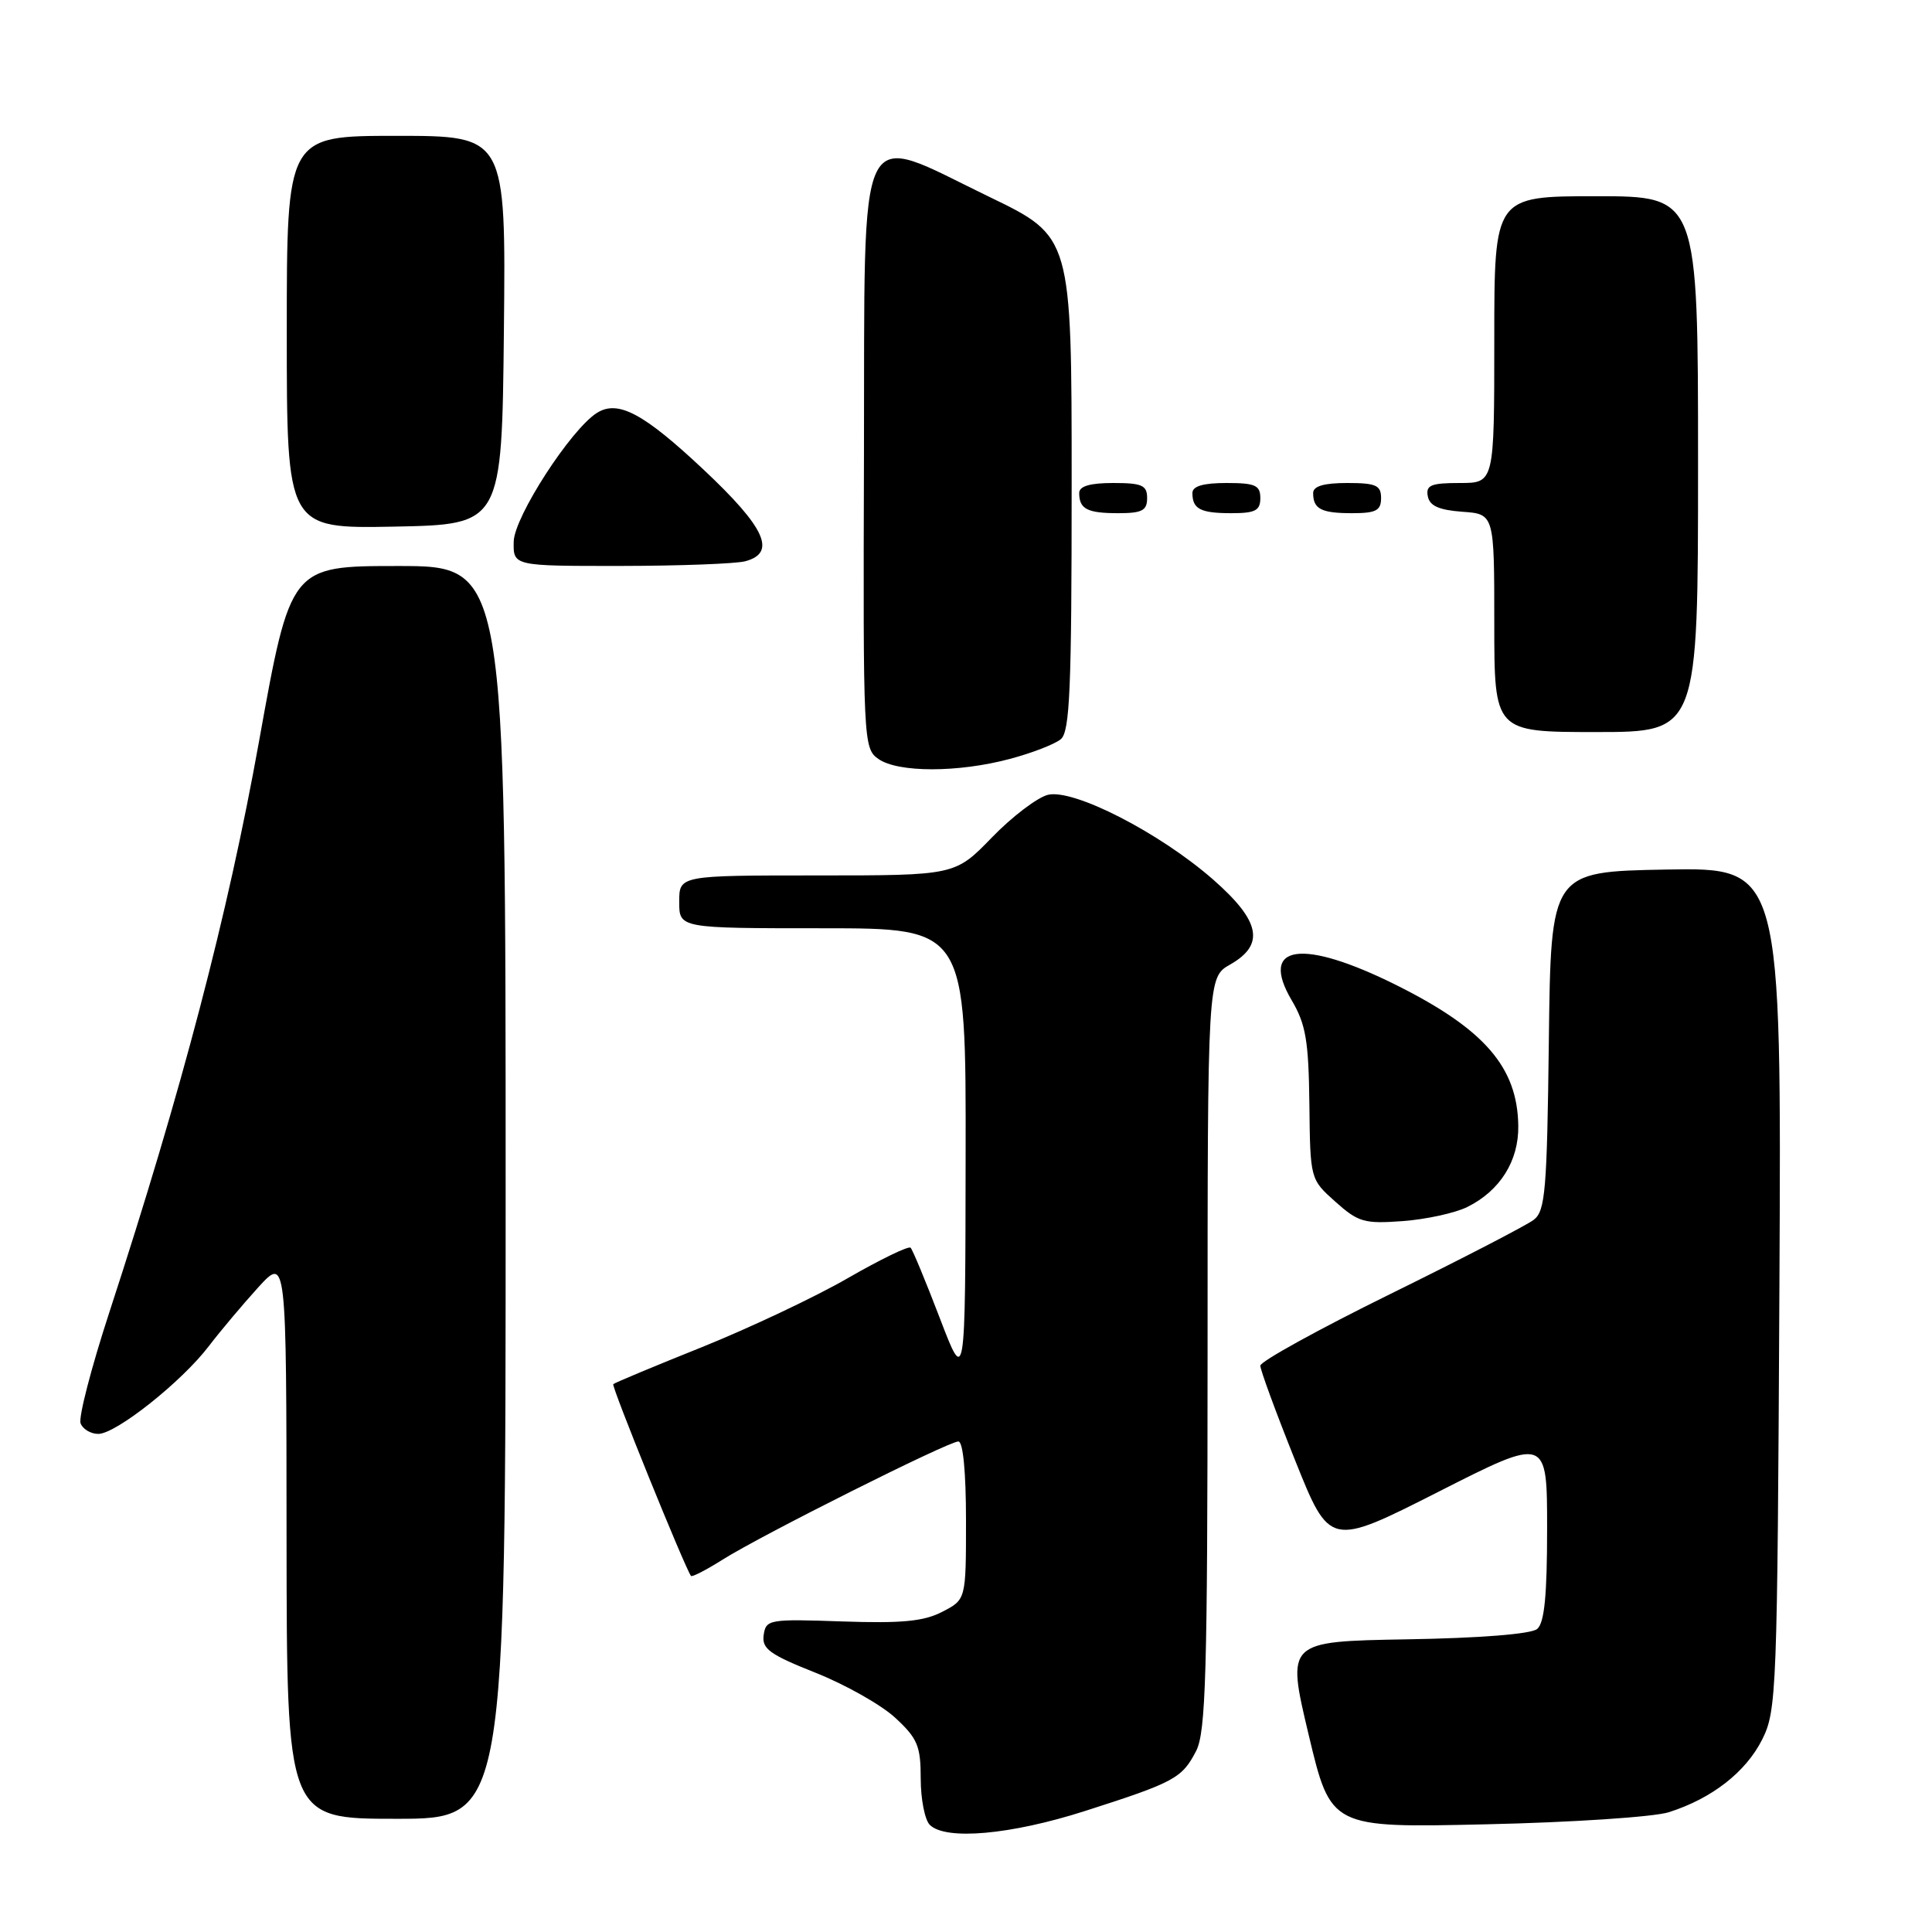 <?xml version="1.0" encoding="UTF-8" standalone="no"?>
<!DOCTYPE svg PUBLIC "-//W3C//DTD SVG 1.1//EN" "http://www.w3.org/Graphics/SVG/1.1/DTD/svg11.dtd" >
<svg xmlns="http://www.w3.org/2000/svg" xmlns:xlink="http://www.w3.org/1999/xlink" version="1.1" viewBox="0 0 256 256">
 <g >
 <path fill="currentColor"
d=" M 143.79 239.96 C 155.62 236.17 156.62 235.63 158.49 232.02 C 159.78 229.53 160.00 221.75 160.01 179.30 C 160.01 129.50 160.01 129.50 163.01 127.80 C 167.64 125.16 167.02 122.05 160.75 116.55 C 153.65 110.33 142.23 104.48 138.84 105.32 C 137.44 105.68 134.09 108.22 131.42 110.98 C 126.55 116.00 126.55 116.00 108.28 116.00 C 90.00 116.00 90.00 116.00 90.00 119.50 C 90.00 123.00 90.00 123.00 109.00 123.00 C 128.00 123.00 128.00 123.00 127.95 153.25 C 127.91 183.50 127.91 183.50 124.53 174.66 C 122.67 169.80 120.93 165.60 120.66 165.33 C 120.40 165.06 116.65 166.88 112.34 169.36 C 108.03 171.85 99.34 175.95 93.04 178.49 C 86.73 181.02 81.43 183.23 81.26 183.41 C 80.99 183.67 90.78 207.81 91.56 208.82 C 91.70 209.00 93.59 208.02 95.75 206.66 C 100.86 203.43 125.66 191.00 126.99 191.00 C 127.61 191.00 128.00 195.06 128.00 201.47 C 128.00 211.95 128.00 211.95 124.86 213.57 C 122.42 214.84 119.50 215.12 111.61 214.85 C 101.90 214.51 101.49 214.59 101.19 216.65 C 100.93 218.47 101.98 219.23 108.07 221.65 C 112.02 223.22 116.77 225.90 118.63 227.62 C 121.58 230.35 122.00 231.35 122.00 235.67 C 122.00 238.38 122.54 241.14 123.20 241.80 C 125.29 243.89 133.93 243.12 143.79 239.96 Z  M 221.12 240.13 C 226.83 238.32 231.33 234.81 233.50 230.49 C 235.42 226.66 235.51 224.20 235.78 170.72 C 236.06 114.95 236.06 114.95 220.78 115.22 C 205.50 115.50 205.50 115.50 205.23 137.90 C 204.99 157.77 204.76 160.46 203.23 161.63 C 202.28 162.36 193.74 166.78 184.25 171.45 C 174.76 176.12 167.00 180.40 167.00 180.96 C 167.00 181.53 169.07 187.16 171.60 193.48 C 176.20 204.97 176.20 204.97 190.60 197.67 C 205.00 190.36 205.00 190.36 205.00 202.56 C 205.00 211.45 204.64 215.05 203.68 215.85 C 202.88 216.52 196.10 217.06 186.41 217.22 C 170.46 217.50 170.46 217.50 173.40 229.85 C 176.34 242.20 176.34 242.20 196.92 241.73 C 208.24 241.48 219.13 240.76 221.12 240.13 Z  M 67.00 158.00 C 67.00 75.00 67.00 75.00 52.75 75.00 C 38.50 75.00 38.50 75.00 34.32 98.25 C 30.19 121.21 24.10 144.45 14.50 173.85 C 12.10 181.19 10.38 187.83 10.68 188.60 C 10.97 189.37 12.03 190.00 13.02 190.00 C 15.37 190.00 24.09 183.08 27.68 178.36 C 29.23 176.33 32.18 172.83 34.22 170.58 C 37.95 166.50 37.95 166.50 37.97 203.75 C 38.00 241.00 38.00 241.00 52.50 241.00 C 67.00 241.00 67.00 241.00 67.00 158.00 Z  M 194.41 159.94 C 198.76 157.79 201.25 153.83 201.18 149.18 C 201.08 141.43 196.71 136.38 185.10 130.57 C 172.55 124.30 166.78 125.12 171.16 132.55 C 173.03 135.72 173.40 137.91 173.50 146.29 C 173.61 156.26 173.61 156.26 176.95 159.24 C 179.98 161.95 180.78 162.18 185.89 161.80 C 188.98 161.57 192.81 160.73 194.41 159.94 Z  M 133.81 100.56 C 136.72 99.79 139.76 98.61 140.56 97.95 C 141.76 96.95 142.00 91.33 142.00 64.06 C 142.00 31.36 142.00 31.36 131.12 26.10 C 113.22 17.46 114.61 14.60 114.48 60.32 C 114.36 98.35 114.40 99.17 116.40 100.57 C 119.00 102.39 126.96 102.39 133.81 100.56 Z  M 225.00 61.50 C 225.00 26.00 225.00 26.00 211.50 26.00 C 198.00 26.00 198.00 26.00 198.00 45.00 C 198.00 64.00 198.00 64.00 193.43 64.00 C 189.61 64.00 188.91 64.29 189.19 65.75 C 189.43 67.03 190.66 67.58 193.76 67.81 C 198.00 68.11 198.00 68.11 198.00 82.56 C 198.00 97.00 198.00 97.00 211.50 97.00 C 225.00 97.00 225.00 97.00 225.00 61.50 Z  M 98.75 74.37 C 102.93 73.25 101.43 69.94 93.25 62.25 C 85.29 54.77 81.89 52.95 79.10 54.71 C 75.65 56.87 68.15 68.47 68.07 71.75 C 68.00 75.00 68.00 75.00 82.25 74.99 C 90.09 74.98 97.51 74.70 98.75 74.37 Z  M 66.77 43.75 C 67.03 18.00 67.03 18.00 52.52 18.00 C 38.00 18.00 38.00 18.00 38.00 44.03 C 38.00 70.05 38.00 70.05 52.25 69.78 C 66.50 69.50 66.50 69.50 66.77 43.75 Z  M 152.00 66.00 C 152.00 64.30 151.33 64.00 147.50 64.00 C 144.42 64.00 143.00 64.42 143.00 65.33 C 143.00 67.45 144.07 68.00 148.17 68.00 C 151.33 68.00 152.00 67.65 152.00 66.00 Z  M 167.00 66.00 C 167.00 64.30 166.33 64.00 162.50 64.00 C 159.42 64.00 158.00 64.42 158.00 65.33 C 158.00 67.45 159.07 68.00 163.17 68.00 C 166.33 68.00 167.00 67.65 167.00 66.00 Z  M 183.00 66.00 C 183.00 64.30 182.33 64.00 178.50 64.00 C 175.42 64.00 174.00 64.42 174.00 65.33 C 174.00 67.45 175.07 68.00 179.17 68.00 C 182.33 68.00 183.00 67.65 183.00 66.00 Z "/>
</g>
</svg>